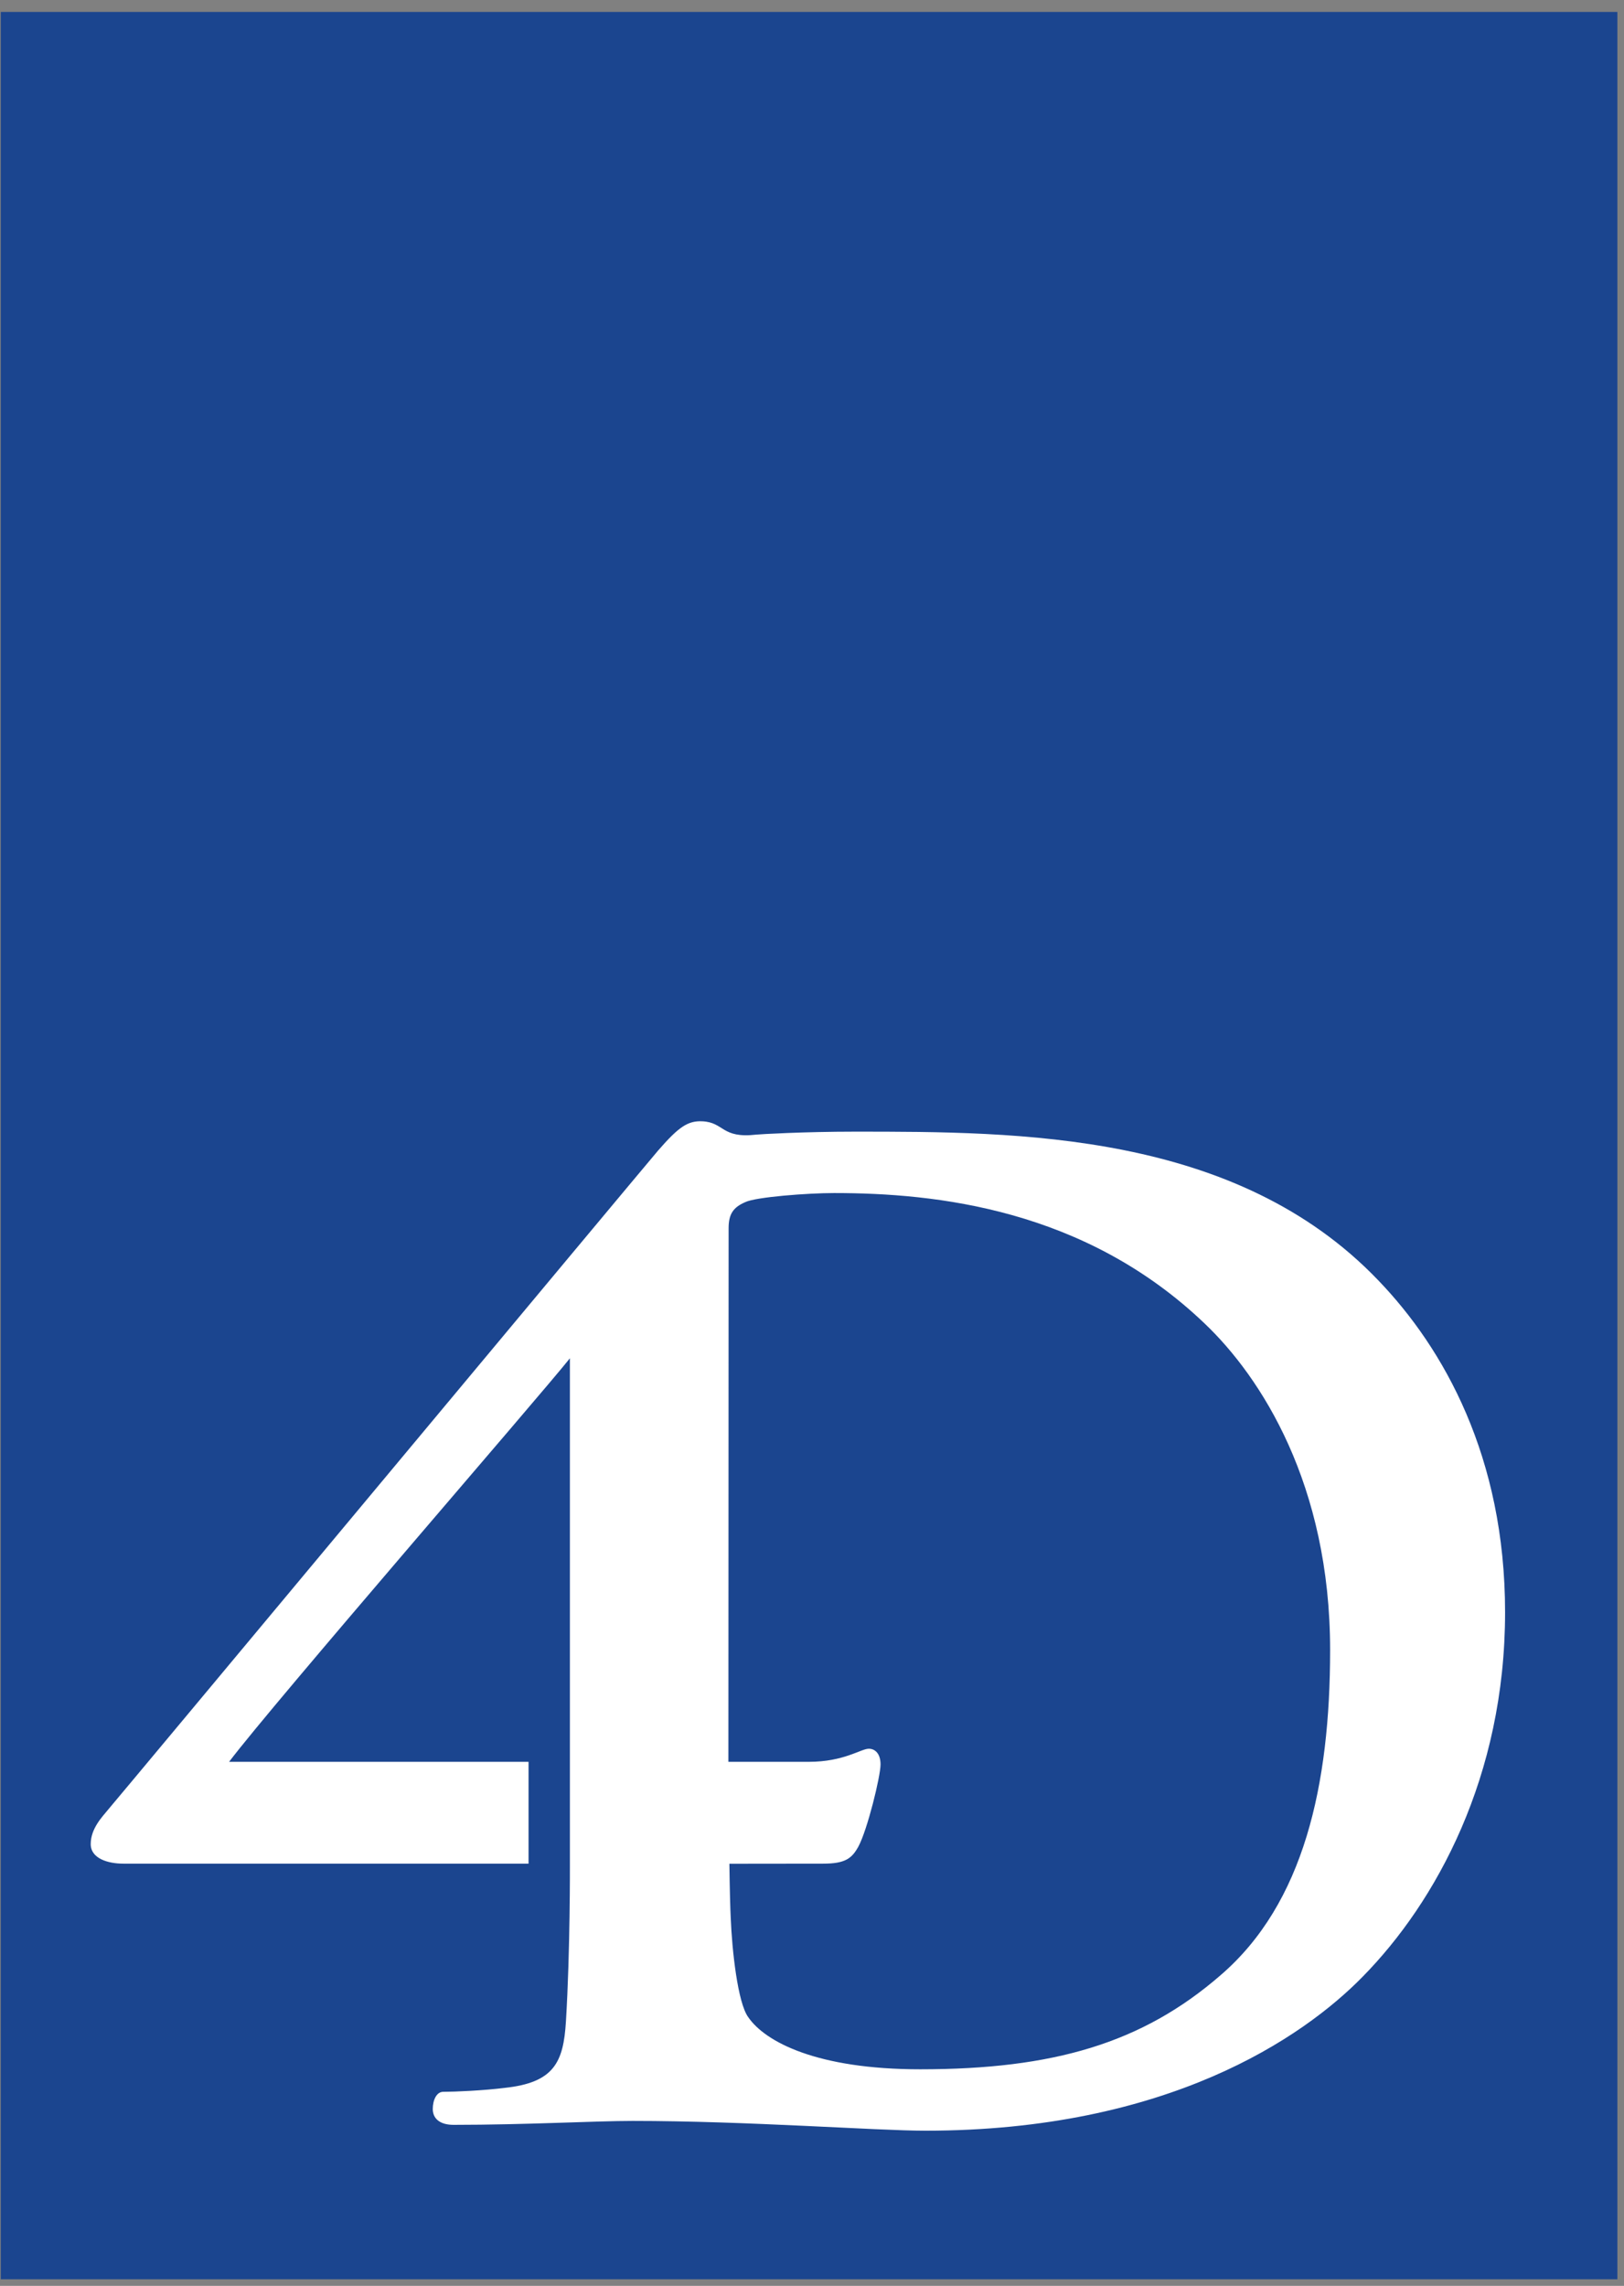 <?xml version="1.0" encoding="UTF-8"?>
<svg
  xmlns="http://www.w3.org/2000/svg"
  xmlns:xlink="http://www.w3.org/1999/xlink"
  width="1225.9"
  height="1725.0">
<rect width="100%" height="100%" fill="#808080" stroke="none"/>
<defs/>
<g id="surface" transform="scale(10.0,10.0)">
<path
  id="blue-rect"
  style="stroke:none;fill-rule:nonzero;fill:rgb(10.667%,27.144%,56.058%);fill-opacity:1;"
  d="M 0.059 0.902 L 122.09 0.902 L 122.09 172 L 0.059 172 Z "/>
<path
  id="4D"
  style="stroke:none;fill-rule:nonzero;fill:rgb(100%,100%,100%);fill-opacity:1;"
  d="M 92.129 149.062 C 86.219 154.188 79.516 156.156 69.465 156.156 C 61.68 156.156 57.758 154.09 56.477 152.215 C 55.688 151.133 55.258 147.191 55.16 144.727 C 55.125 144.055 55.086 142.648 55.059 140.645 L 62.133 140.637 C 63.809 140.637 64.301 140.242 64.793 139.355 C 65.484 138.074 66.469 134.035 66.469 133.148 C 66.469 132.359 66.074 131.965 65.582 131.965 C 64.988 131.965 63.711 132.953 61.051 132.953 L 54.984 132.953 L 55 92.691 C 55 91.609 55.355 91.113 56.242 90.723 C 57.031 90.328 60.988 90.031 62.961 90.031 C 70.648 90.031 81.879 91.215 90.945 99.887 C 95.184 103.926 100.406 112.008 100.406 124.523 C 100.406 134.676 98.438 143.641 92.129 149.062 Z M 104.055 96.633 C 93.312 85.398 76.855 85.398 64.535 85.398 C 60.668 85.398 57.336 85.594 57.098 85.621 C 54.445 85.93 54.684 84.699 53.02 84.617 C 51.941 84.566 51.25 85.012 49.68 86.82 C 48.852 87.773 8.816 135.809 8.129 136.598 C 7.734 137.09 6.848 137.977 6.848 139.16 C 6.848 140.242 8.129 140.637 9.312 140.637 L 39.898 140.637 L 39.898 132.953 L 17.293 132.953 C 20.645 128.516 40.75 105.355 43.02 102.5 L 43.02 140.648 C 43.02 140.648 43.047 147.219 42.719 152.562 C 42.531 155.617 41.832 157.164 38.086 157.559 C 36.512 157.758 34.344 157.855 33.453 157.855 C 32.965 157.855 32.668 158.461 32.668 159.152 C 32.668 159.84 33.16 160.348 34.242 160.348 C 39.664 160.348 44.984 160.051 47.746 160.051 C 56.395 160.051 66.102 160.789 69.859 160.789 C 88.09 160.789 98.34 153.793 102.871 149.16 C 108.391 143.543 113.613 134.082 113.613 121.664 C 113.613 109.938 108.98 101.758 104.055 96.633 "/>
</g>
</svg>
